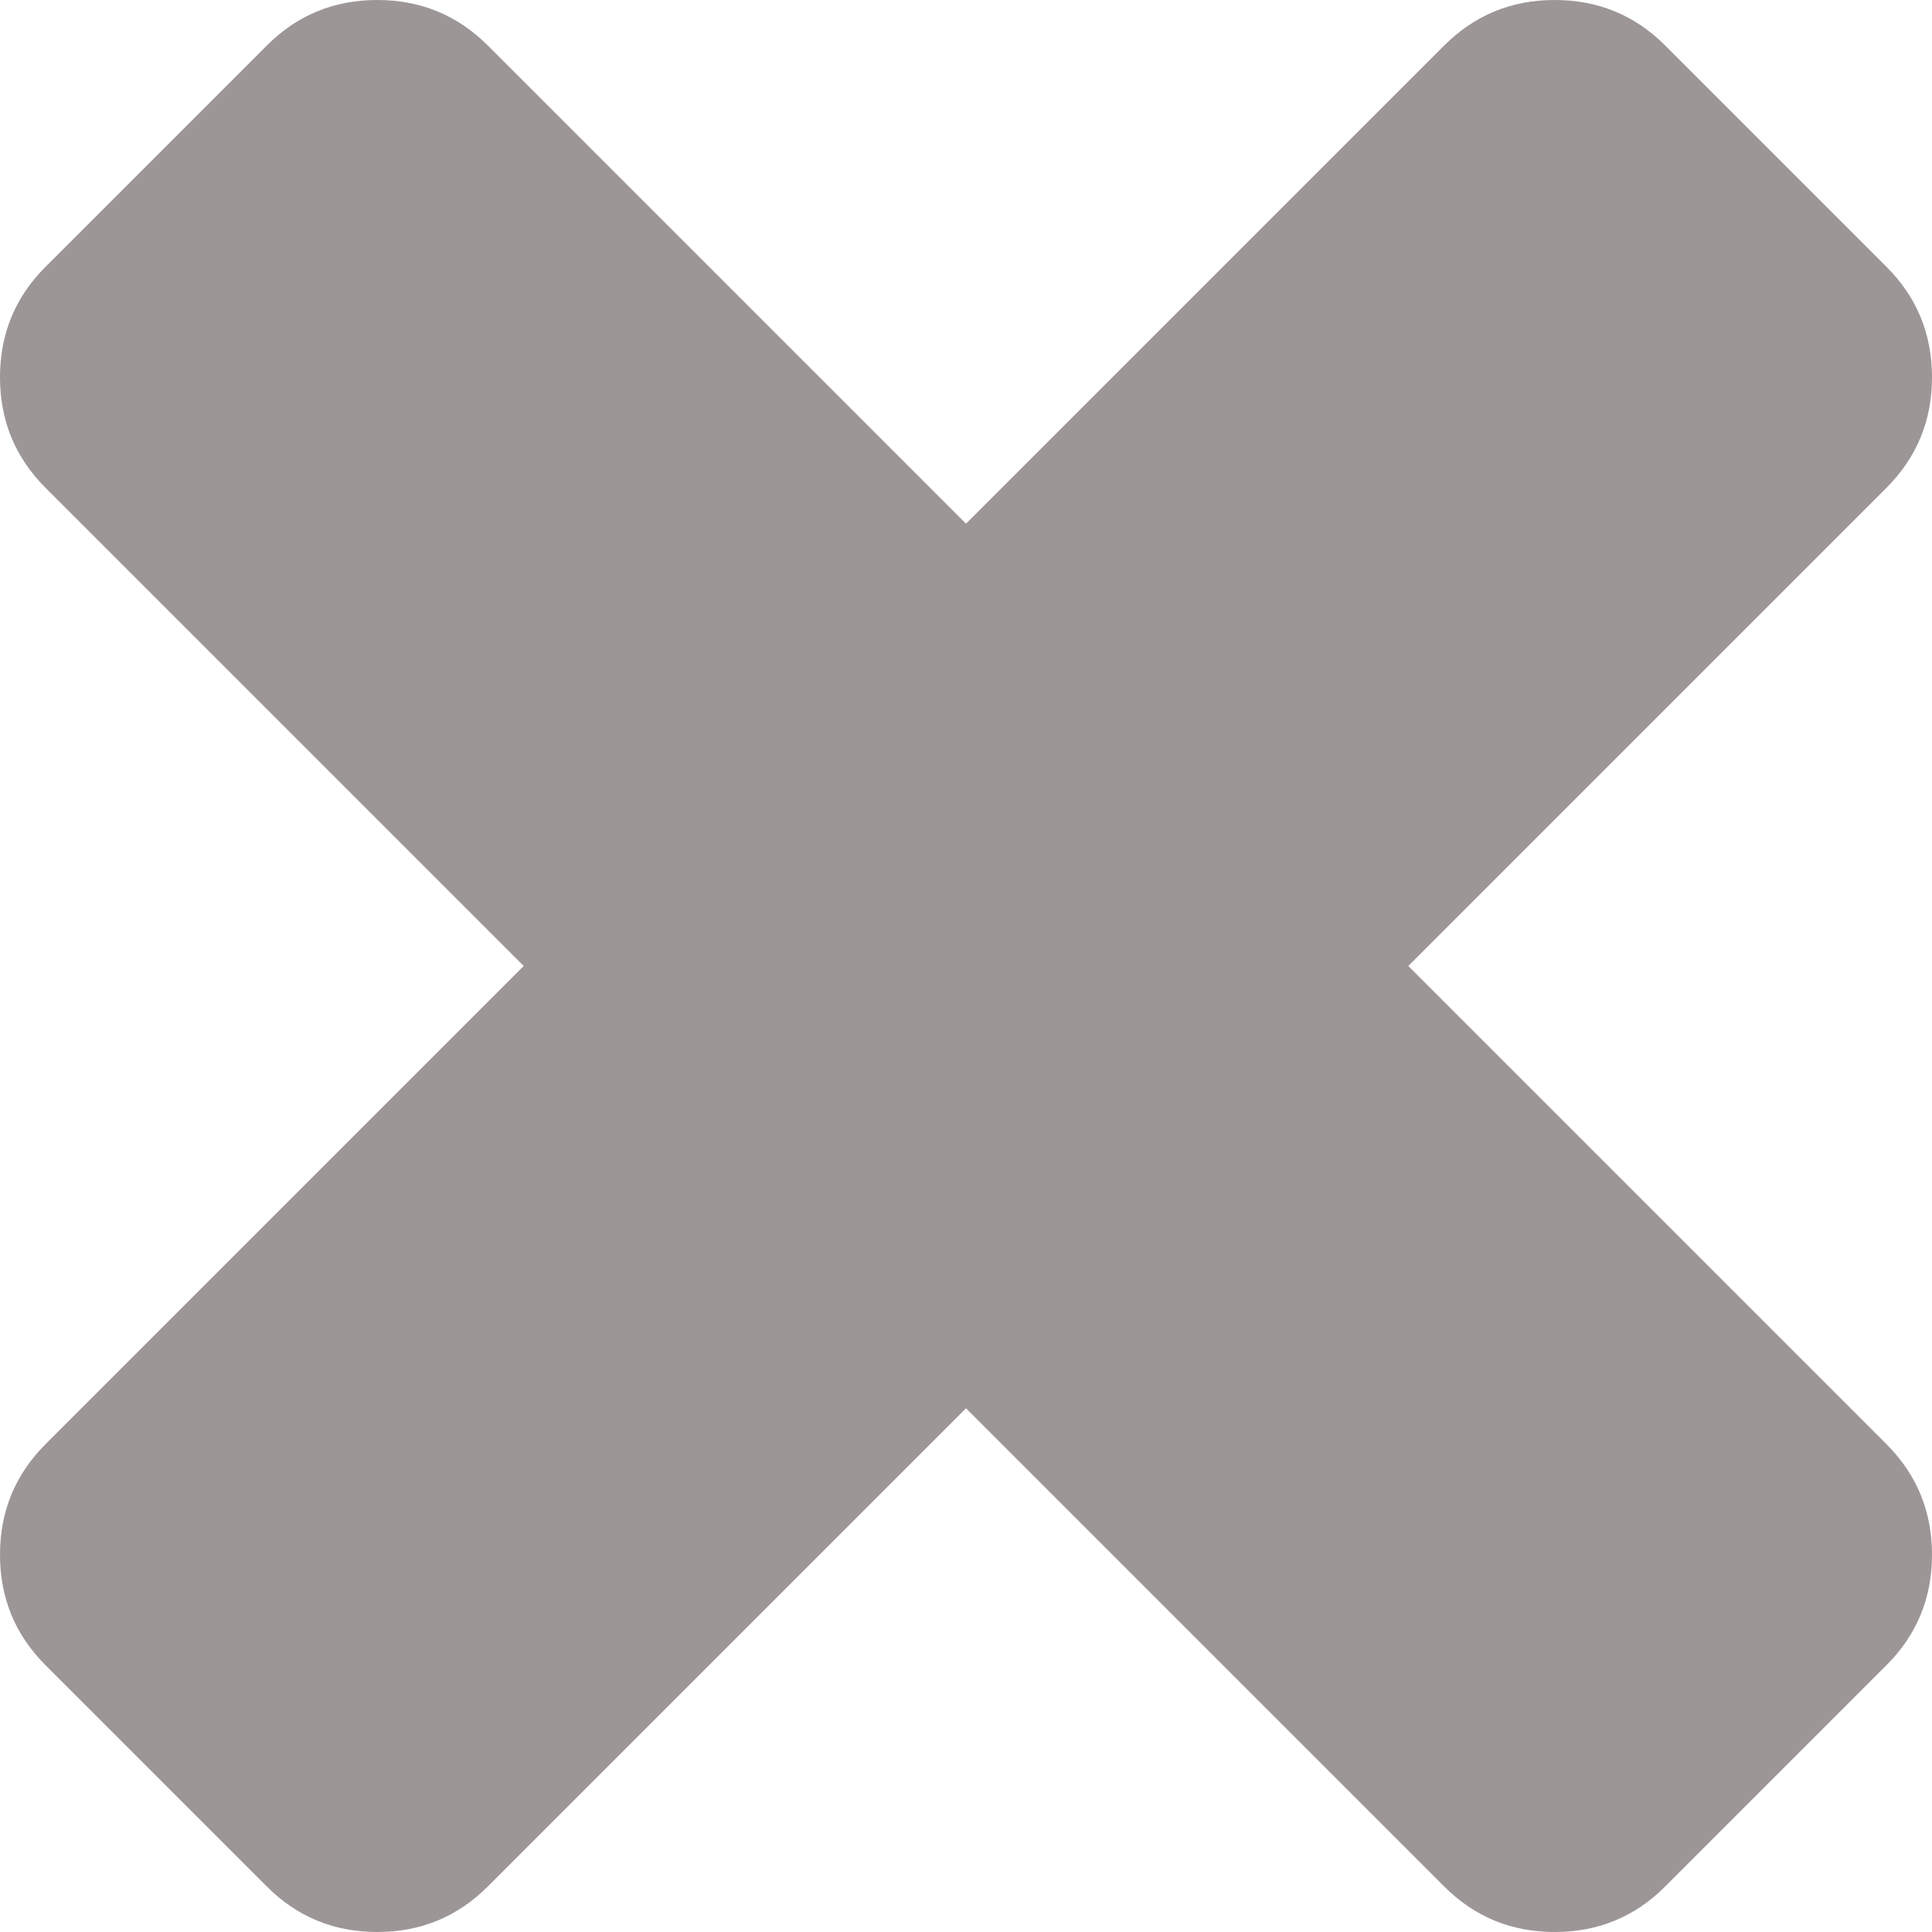 ﻿<?xml version="1.0" encoding="utf-8"?>
<svg version="1.1" xmlns:xlink="http://www.w3.org/1999/xlink" width="15px" height="15px" xmlns="http://www.w3.org/2000/svg">
  <g transform="matrix(1 0 0 1 -1318 -131 )">
    <path d="M 14.646 11.212  C 14.882 11.448  15 11.734  15 12.071  C 15 12.407  14.882 12.694  14.646 12.929  L 12.929 14.646  C 12.694 14.882  12.407 15  12.071 15  C 11.734 15  11.448 14.882  11.212 14.646  L 7.5 10.934  L 3.788 14.646  C 3.552 14.882  3.266 15  2.929 15  C 2.593 15  2.306 14.882  2.071 14.646  L 0.354 12.929  C 0.118 12.694  0 12.407  0 12.071  C 0 11.734  0.118 11.448  0.354 11.212  L 4.066 7.5  L 0.354 3.788  C 0.118 3.552  0 3.266  0 2.929  C 0 2.593  0.118 2.306  0.354 2.071  L 2.071 0.354  C 2.306 0.118  2.593 0  2.929 0  C 3.266 0  3.552 0.118  3.788 0.354  L 7.5 4.066  L 11.212 0.354  C 11.448 0.118  11.734 0  12.071 0  C 12.407 0  12.694 0.118  12.929 0.354  L 14.646 2.071  C 14.882 2.306  15 2.593  15 2.929  C 15 3.266  14.882 3.552  14.646 3.788  L 10.934 7.5  L 14.646 11.212  Z " fill-rule="nonzero" fill="#9d9696" stroke="none" transform="matrix(1 0 0 1 1318 131 )" />
  </g>
</svg>